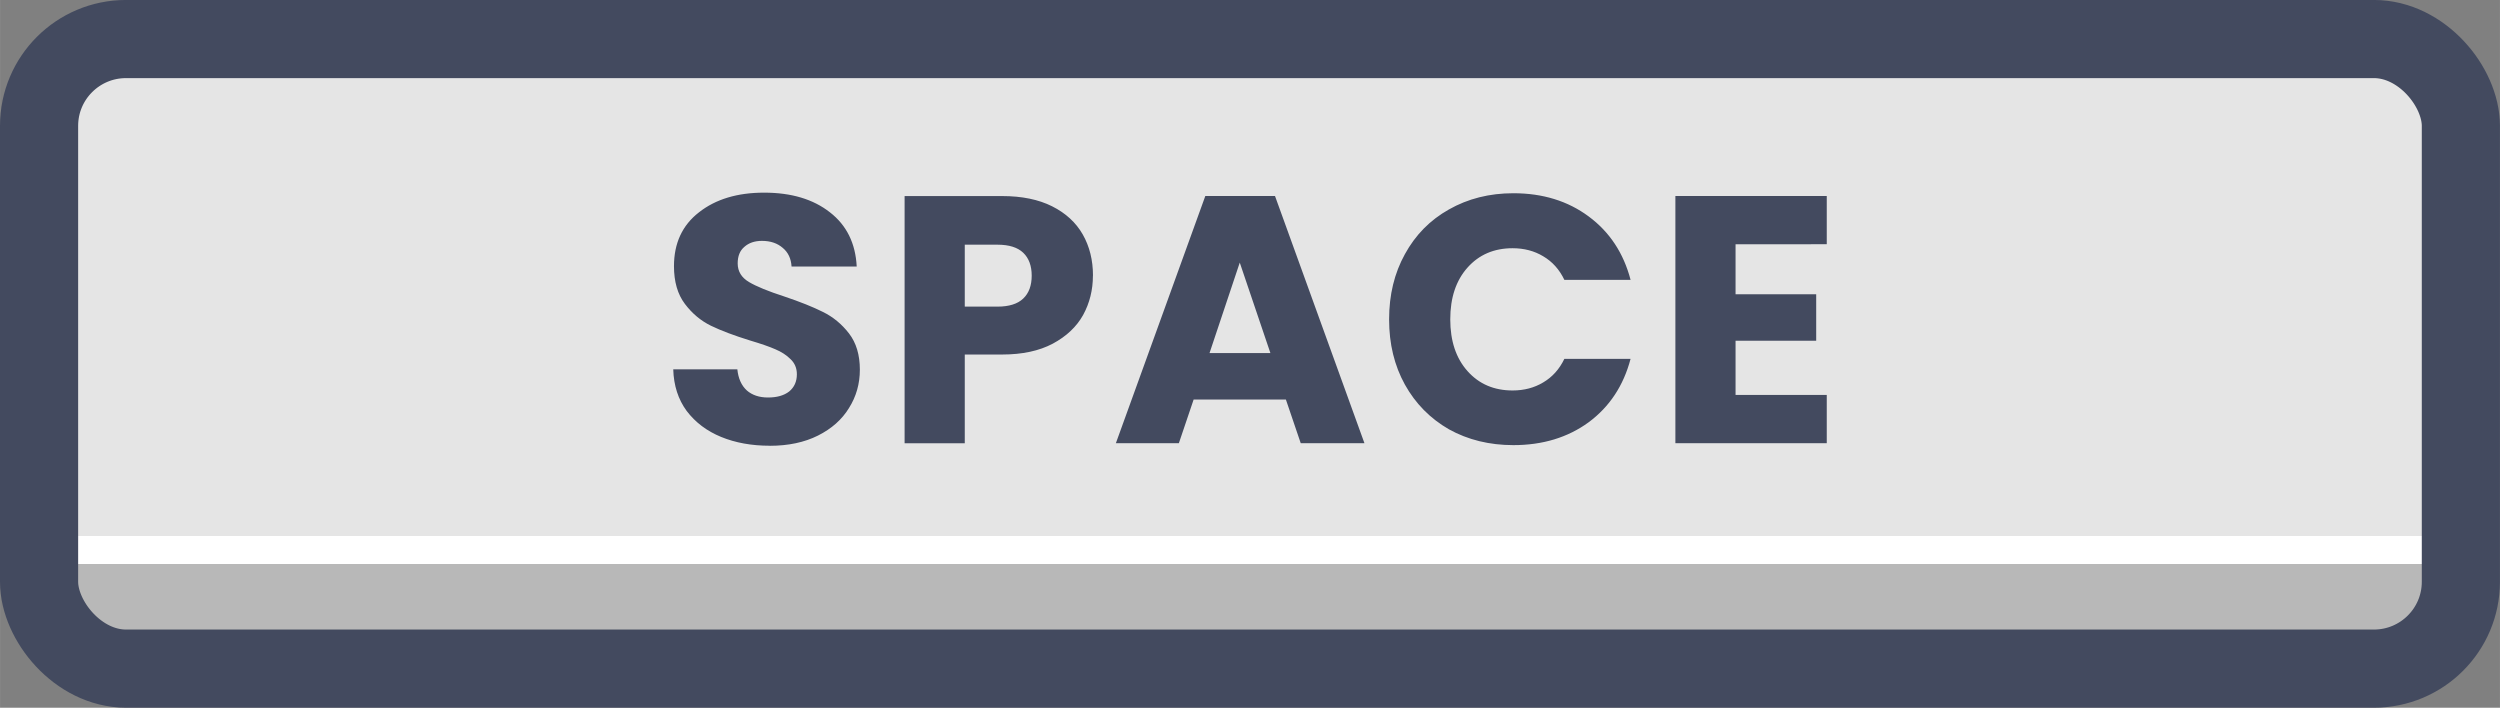 <?xml version="1.0" encoding="UTF-8" standalone="no"?>
<!-- Created with Inkscape (http://www.inkscape.org/) -->

<svg
   width="144"
   height="40.765"
   viewBox="0 0 38.1 10.786"
   version="1.1"
   id="svg1"
   xml:space="preserve"
   xmlns:xlink="http://www.w3.org/1999/xlink"
   xmlns="http://www.w3.org/2000/svg"
   xmlns:svg="http://www.w3.org/2000/svg"><rect x="0" y="0" width="38.1" height="10.786" fill="#808080" stroke="none"/><defs
     id="defs1"><linearGradient
       id="linearGradient1"><stop
         style="stop-color:#434a5f;stop-opacity:1;"
         offset="1"
         id="stop111" /><stop
         style="stop-color:#434a5f;stop-opacity:1;"
         offset="1"
         id="stop112" /></linearGradient><linearGradient
       id="linearGradient103"><stop
         style="stop-color:#434a5f;stop-opacity:1;"
         offset="1"
         id="stop103" /><stop
         style="stop-color:#434a5f;stop-opacity:1;"
         offset="1"
         id="stop104" /></linearGradient><linearGradient
       id="linearGradient7"><stop
         style="stop-color:#b8b8b8;stop-opacity:1;"
         offset="0.165"
         id="stop14" /><stop
         style="stop-color:#ffffff;stop-opacity:1;"
         offset="0.165"
         id="stop16" /><stop
         style="stop-color:#ffffff;stop-opacity:1;"
         offset="0.209"
         id="stop15" /><stop
         style="stop-color:#e5e5e5;stop-opacity:1;"
         offset="0.209"
         id="stop7" /></linearGradient><linearGradient
       xlink:href="#linearGradient7"
       id="linearGradient1046"
       gradientUnits="userSpaceOnUse"
       gradientTransform="matrix(1.189,0,0,1.187,-443.385,-272.821)"
       x1="613.259"
       y1="249.115"
       x2="613.259"
       y2="241.032" /><linearGradient
       xlink:href="#linearGradient1"
       id="linearGradient1047"
       gradientUnits="userSpaceOnUse"
       gradientTransform="translate(12.7,-63.5)"
       x1="254"
       y1="81.593"
       x2="292.1"
       y2="81.593" /><linearGradient
       xlink:href="#linearGradient103"
       id="linearGradient1048"
       gradientUnits="userSpaceOnUse"
       gradientTransform="matrix(1.187,0,0,1.187,-247.636,-272.352)"
       x1="449.635"
       y1="244.233"
       x2="464.097"
       y2="244.233" /></defs><g
     id="layer2"
     transform="translate(-266.7,4.4859665e-5)"
     style="display:inline"><g
       id="g1042"
       transform="translate(7.464703e-5,-12.7)"
       style="display:inline"><rect
         style="display:inline;opacity:1;fill:url(#linearGradient1046);fill-opacity:1;stroke:url(#linearGradient1047);stroke-width:1.191;stroke-linecap:round;stroke-linejoin:round;stroke-miterlimit:0;stroke-dasharray:none;stroke-opacity:1;paint-order:fill markers stroke"
         id="rect1042"
         width="36.909"
         height="9.595"
         x="267.295"
         y="13.295"
         rx="1.325"
         ry="1.323" /><path
         d="m 278.43,19.493 q -0.413,0 -0.74,-0.134 -0.327,-0.134 -0.526,-0.397 -0.193,-0.263 -0.204,-0.633 h 0.977 q 0.021,0.209 0.145,0.322 0.123,0.107 0.322,0.107 0.204,0 0.322,-0.091 0.118,-0.097 0.118,-0.263 0,-0.14 -0.097,-0.231 -0.091,-0.091 -0.231,-0.15 -0.134,-0.059 -0.386,-0.134 -0.365,-0.113 -0.596,-0.225 -0.231,-0.113 -0.397,-0.333 -0.166,-0.22 -0.166,-0.574 0,-0.526 0.381,-0.821 0.381,-0.3 0.993,-0.3 0.622,0 1.003,0.3 0.381,0.295 0.408,0.826 h -0.993 q -0.011,-0.182 -0.134,-0.284 -0.123,-0.107 -0.317,-0.107 -0.166,0 -0.268,0.091 -0.102,0.086 -0.102,0.252 0,0.182 0.172,0.284 0.172,0.102 0.537,0.22 0.365,0.123 0.59,0.236 0.231,0.113 0.397,0.327 0.166,0.215 0.166,0.553 0,0.322 -0.166,0.585 -0.161,0.263 -0.472,0.419 -0.311,0.156 -0.735,0.156 z m 4.926,-2.592 q 0,0.327 -0.15,0.601 -0.15,0.268 -0.461,0.435 -0.311,0.166 -0.773,0.166 h -0.569 v 1.352 h -0.917 v -3.767 h 1.486 q 0.451,0 0.762,0.156 0.311,0.156 0.467,0.429 0.156,0.274 0.156,0.628 z m -1.454,0.472 q 0.263,0 0.392,-0.123 0.129,-0.123 0.129,-0.349 0,-0.225 -0.129,-0.349 -0.129,-0.123 -0.392,-0.123 h -0.499 v 0.944 z m 4.395,1.416 h -1.406 l -0.225,0.665 h -0.96 l 1.363,-3.767 h 1.062 l 1.363,3.767 h -0.971 z m -0.236,-0.708 -0.467,-1.379 -0.461,1.379 z m 1.809,-0.515 q 0,-0.558 0.241,-0.993 0.241,-0.44 0.671,-0.681 0.435,-0.247 0.982,-0.247 0.671,0 1.148,0.354 0.478,0.354 0.638,0.966 h -1.009 q -0.113,-0.236 -0.322,-0.359 -0.204,-0.123 -0.467,-0.123 -0.424,0 -0.687,0.295 -0.263,0.295 -0.263,0.789 0,0.494 0.263,0.789 0.263,0.295 0.687,0.295 0.263,0 0.467,-0.123 0.209,-0.123 0.322,-0.359 h 1.009 q -0.161,0.612 -0.638,0.966 -0.478,0.349 -1.148,0.349 -0.547,0 -0.982,-0.241 -0.429,-0.247 -0.671,-0.681 -0.241,-0.435 -0.241,-0.993 z m 5.28,-1.143 v 0.762 h 1.229 v 0.708 h -1.229 v 0.826 h 1.39 v 0.735 h -2.307 v -3.767 h 2.307 v 0.735 z"
         id="text1042"
         style="font-weight:bold;font-size:5.365px;font-family:Poppins;-inkscape-font-specification:'Poppins Bold';text-align:center;letter-spacing:0.119px;text-anchor:middle;fill:url(#linearGradient1048);stroke-width:2.363;stroke-linecap:round;stroke-linejoin:round;stroke-dasharray:4.726, 2.363;paint-order:fill markers stroke"
         aria-label="SPACE" /></g></g></svg>
